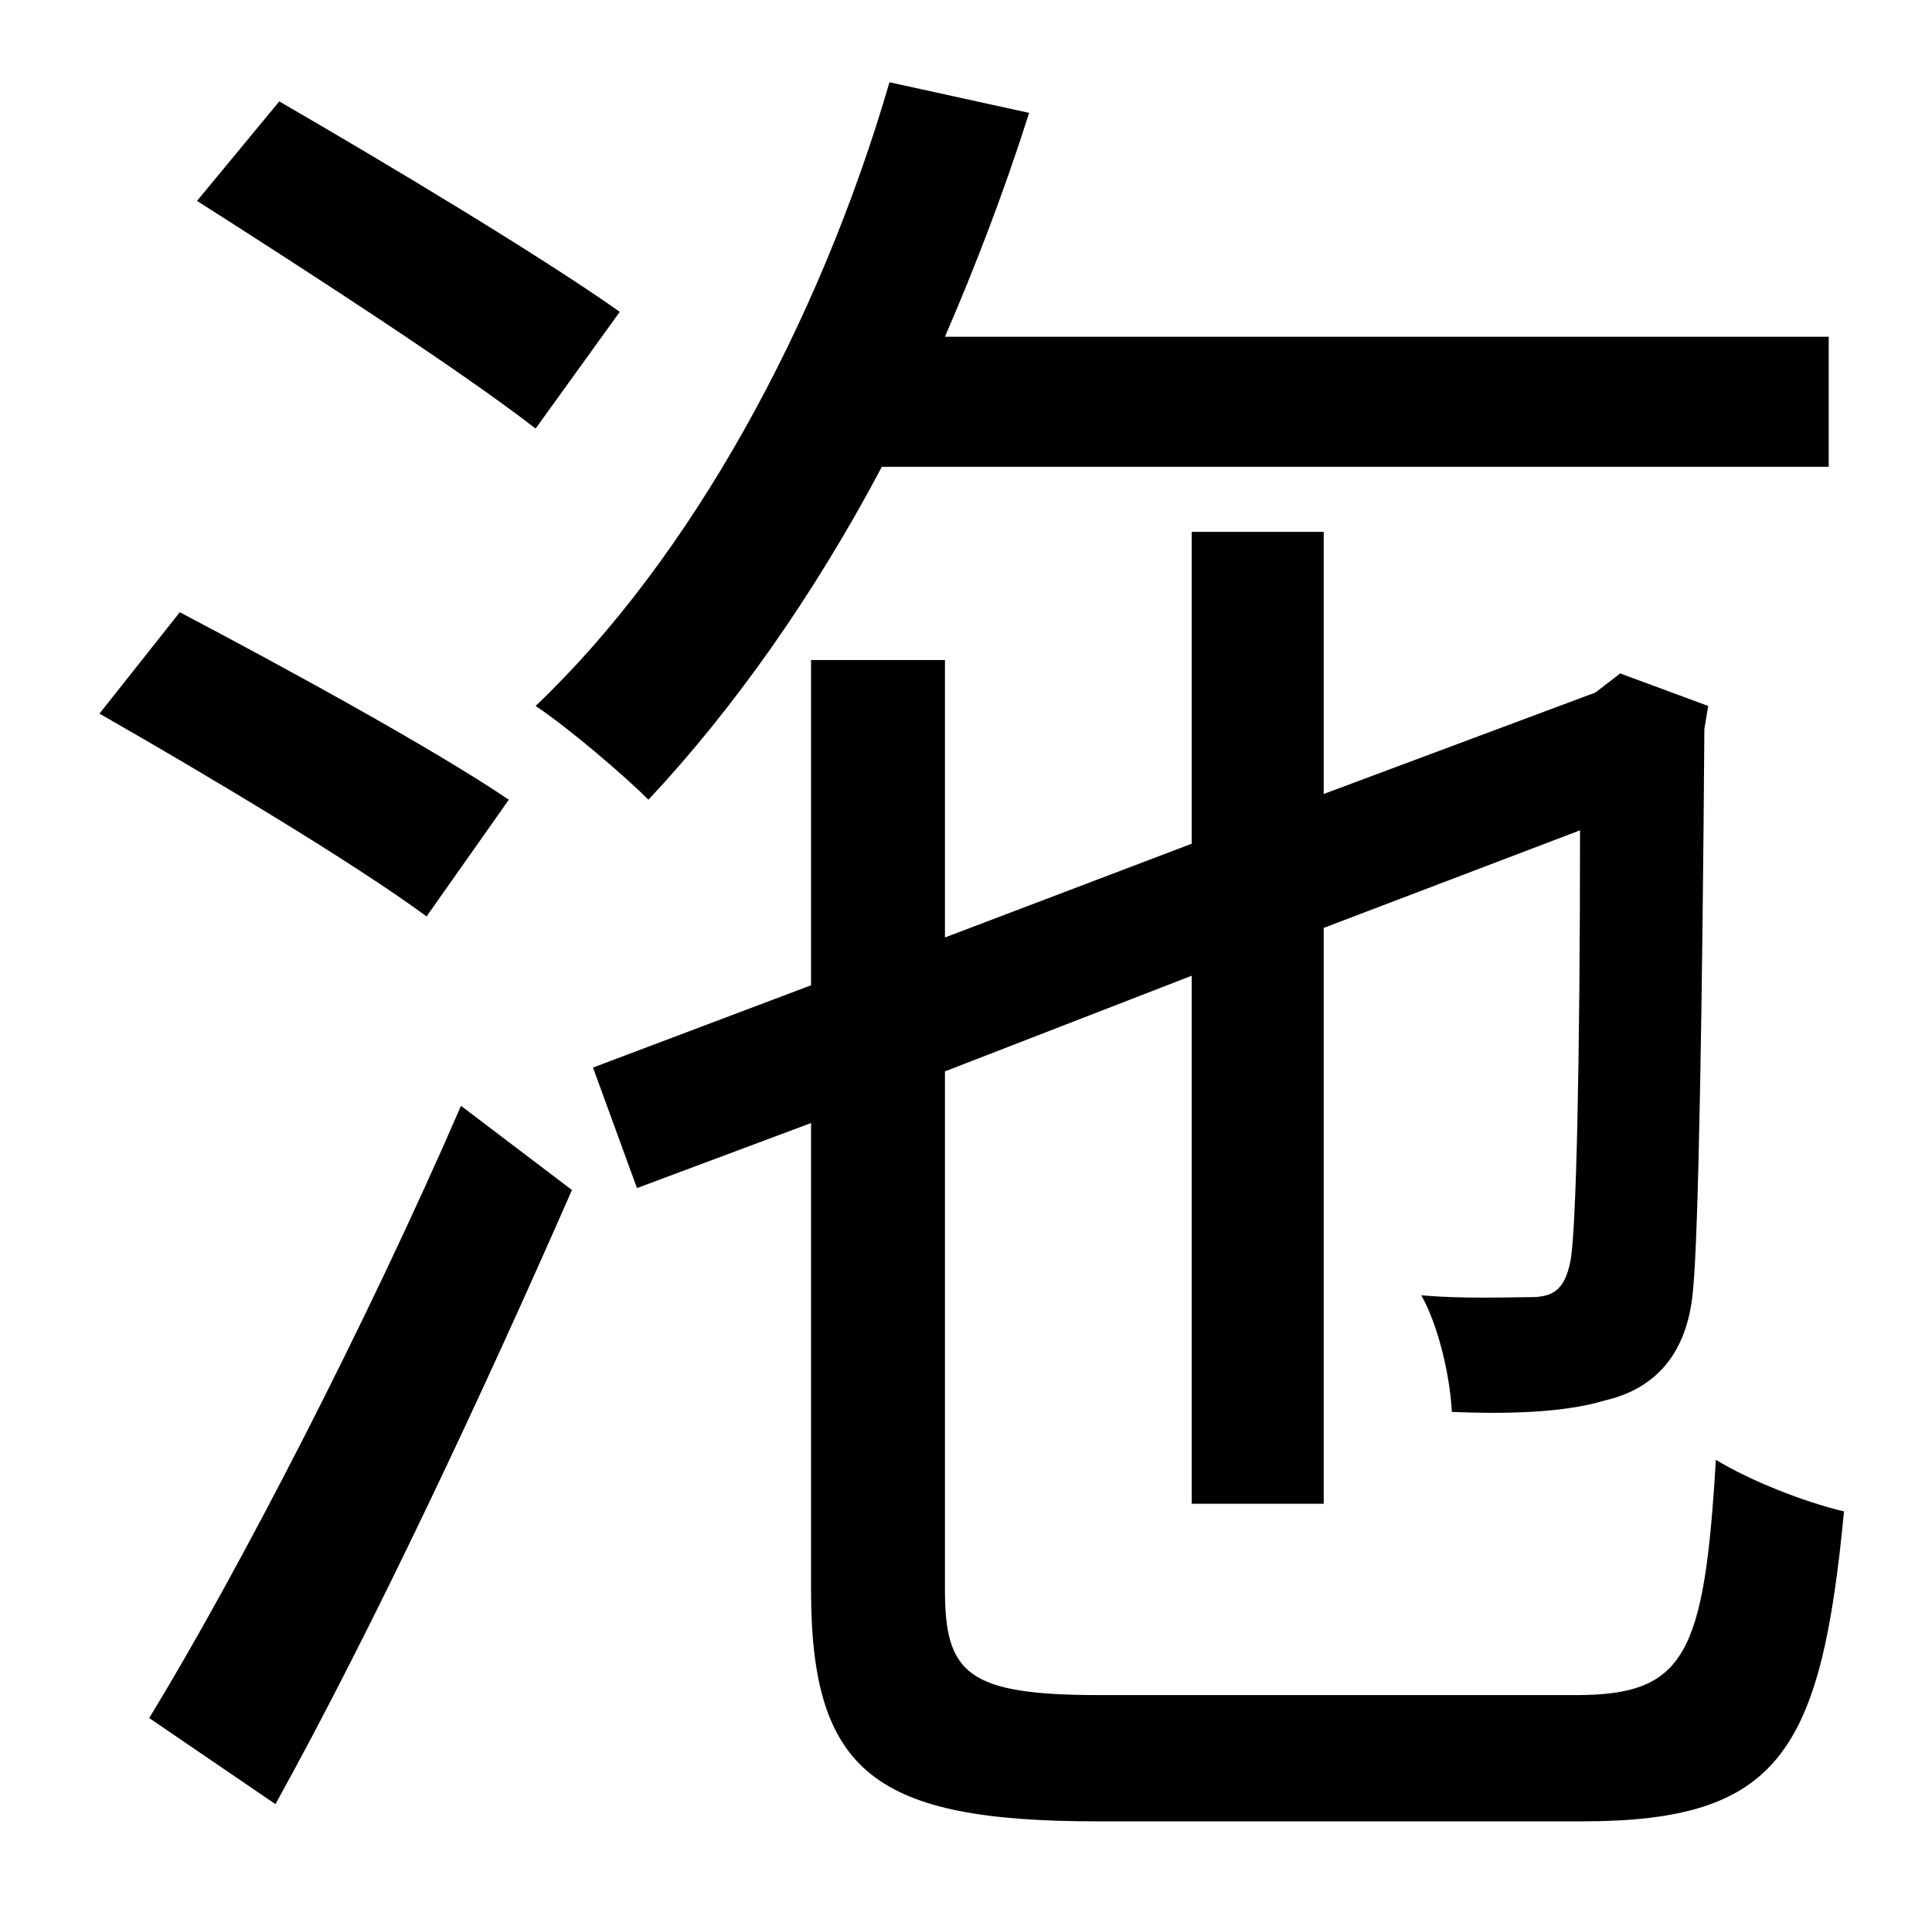 <?xml version="1.0" standalone="no"?>
<!DOCTYPE svg PUBLIC "-//W3C//DTD SVG 1.1//EN" "http://www.w3.org/Graphics/SVG/1.1/DTD/svg11.dtd" >
<svg xmlns="http://www.w3.org/2000/svg" xmlns:xlink="http://www.w3.org/1999/xlink" version="1.1" viewBox="-10 0 1010 1000">
   <path fill="currentColor"
d="M946 244h-495c-36 68 -78 127 -122 174c-12 -12 -41 -37 -59 -49c81 -77 148 -199 185 -326l73 16c-13 41 -28 80 -44 117h462v68zM314 163l-44 61c-40 -31 -119 -82 -177 -119l43 -52c57 33 137 81 178 110zM256 418l-43 61c-38 -28 -115 -74 -171 -106l42 -53
c55 29 132 71 172 98zM134 943l-66 -45c47 -77 114 -207 163 -320l58 44c-46 105 -104 229 -155 321zM565 886h249c57 0 67 -21 73 -123c18 11 46 22 67 27c-12 126 -34 162 -137 162h-253c-116 0 -150 -25 -150 -121v-244l-91 34l-23 -63l114 -43v-170h70v145l129 -49v-163
h69v137l142 -53l13 -10l46 17l-2 12c-1 139 -3 266 -6 294c-3 33 -20 51 -46 57c-23 7 -56 7 -80 6c-1 -19 -7 -45 -16 -61c20 2 48 1 57 1c11 0 18 -3 21 -19c3 -15 5 -104 5 -225l-134 51v301h-69v-276l-129 50v271c0 44 12 55 81 55z" />
</svg>
